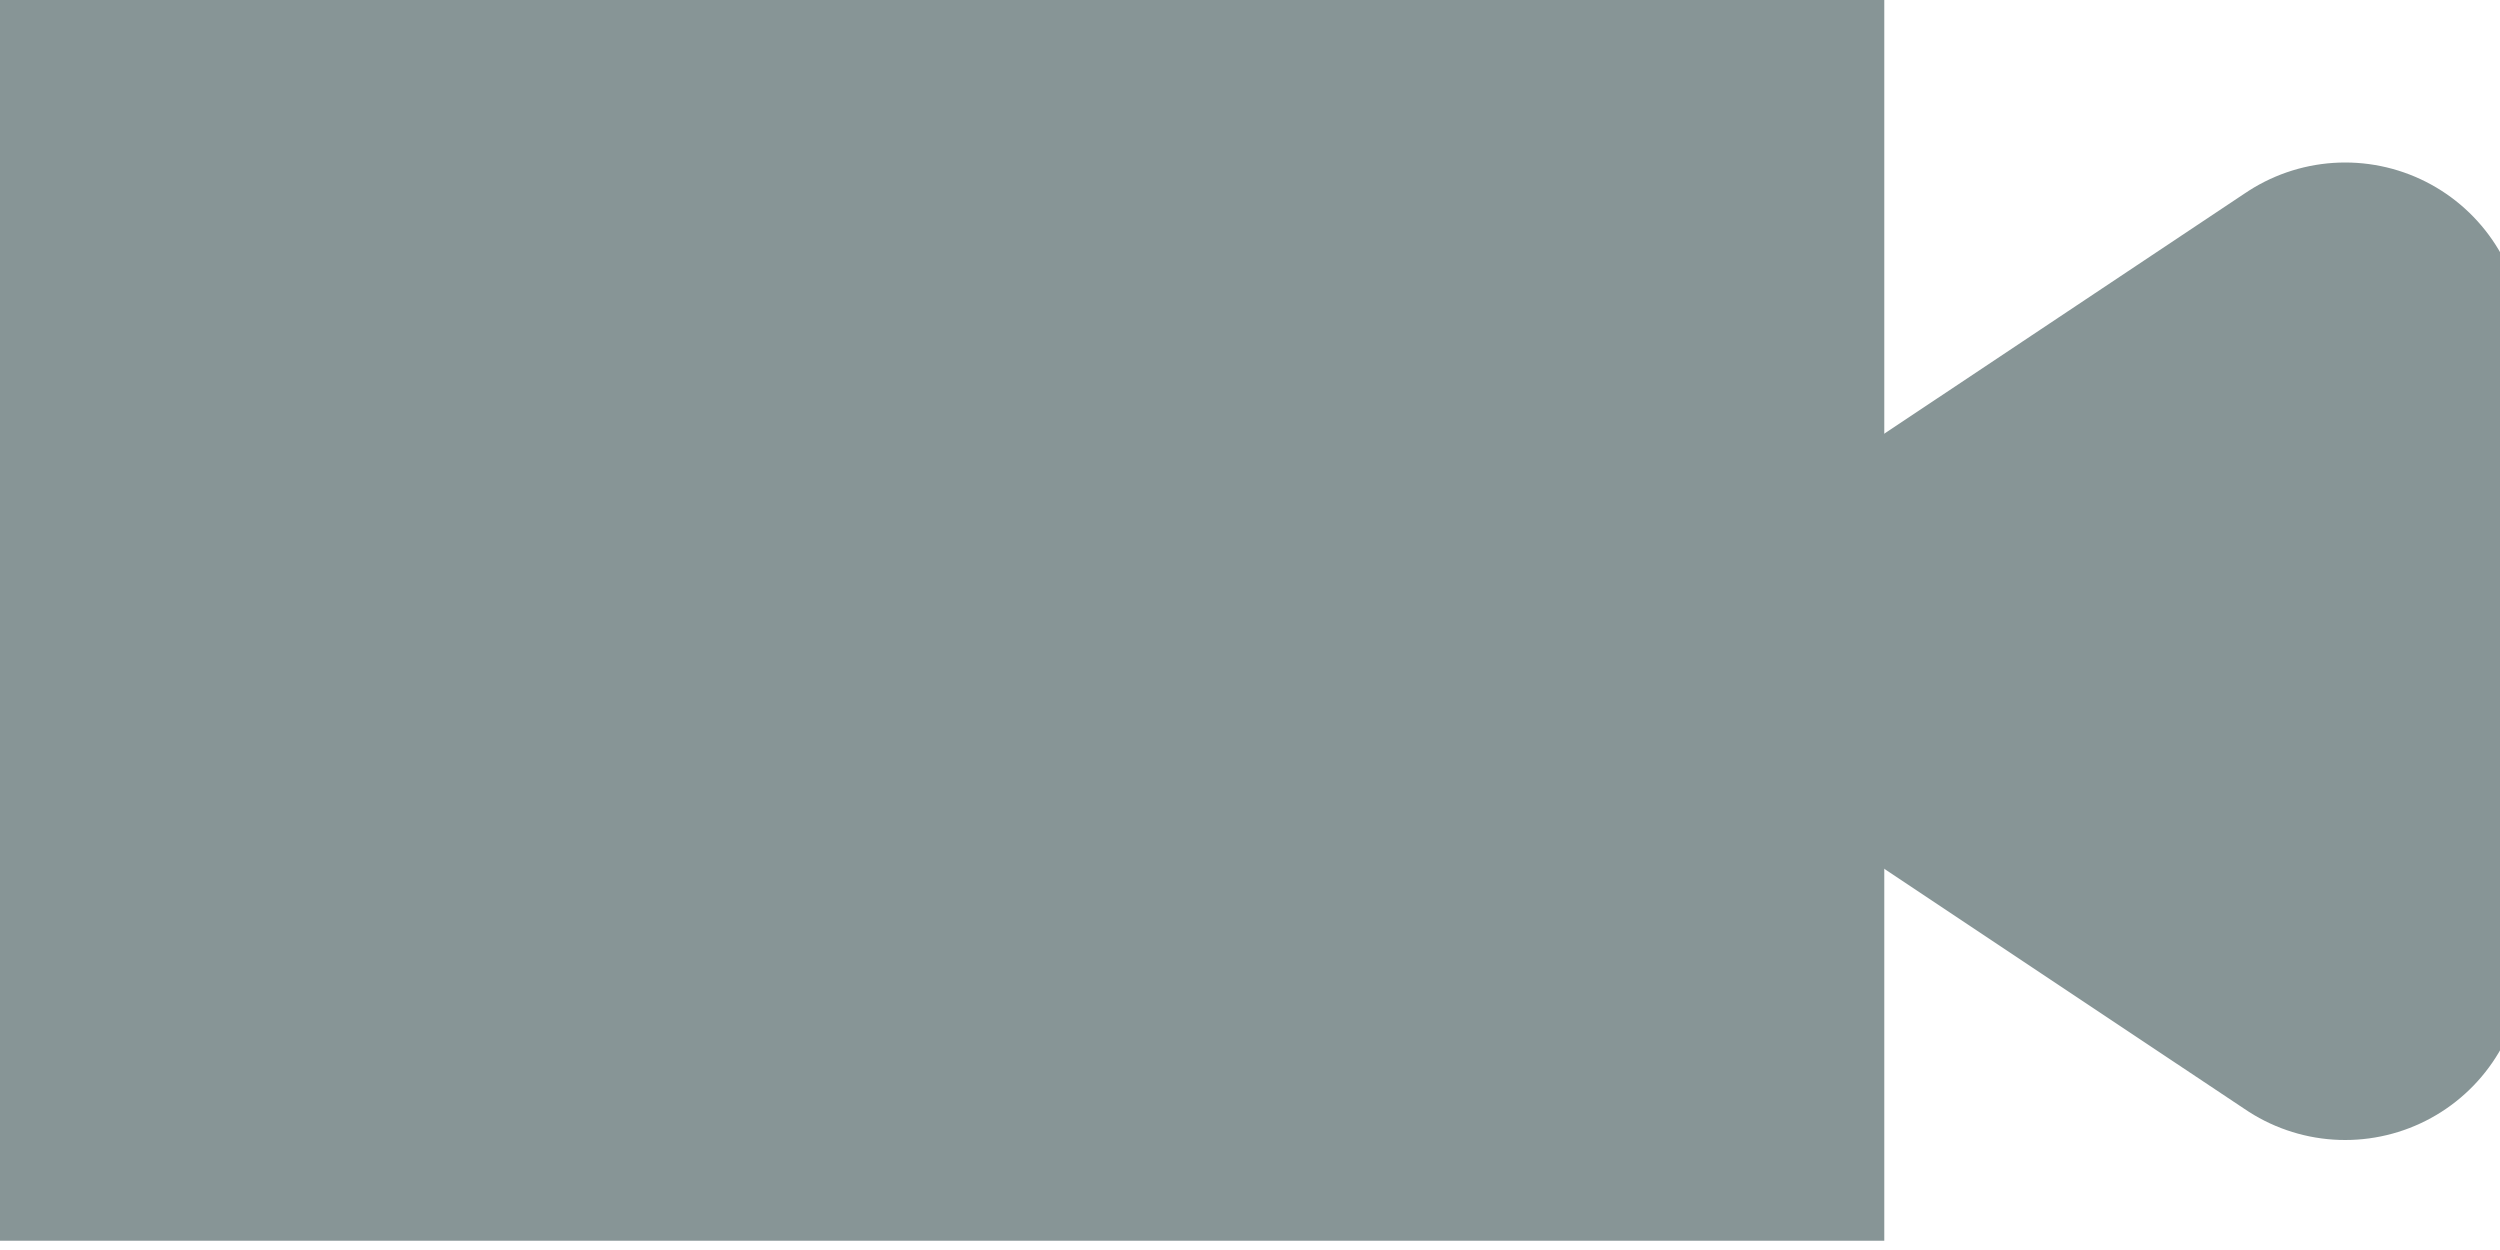 <svg width="14" height="7" viewBox="0 0 14 7" fill="none" xmlns="http://www.w3.org/2000/svg">
<g clip-path="url(#clip0_960_90829)">
<path d="M13.133 5.384V1.91L10.527 3.647L13.133 5.384Z" fill="#879596" stroke="#879596" stroke-width="2" stroke-linejoin="round"/>
<path d="M9.552 0.869H0.867V6.08H9.552V0.869Z" fill="#879596" stroke="#879596" stroke-width="2" stroke-miterlimit="10"/>
</g>
<defs>
<clipPath id="clip0_960_90829">
<rect width="14" height="6.948" fill="white"/>
</clipPath>
</defs>
</svg>
